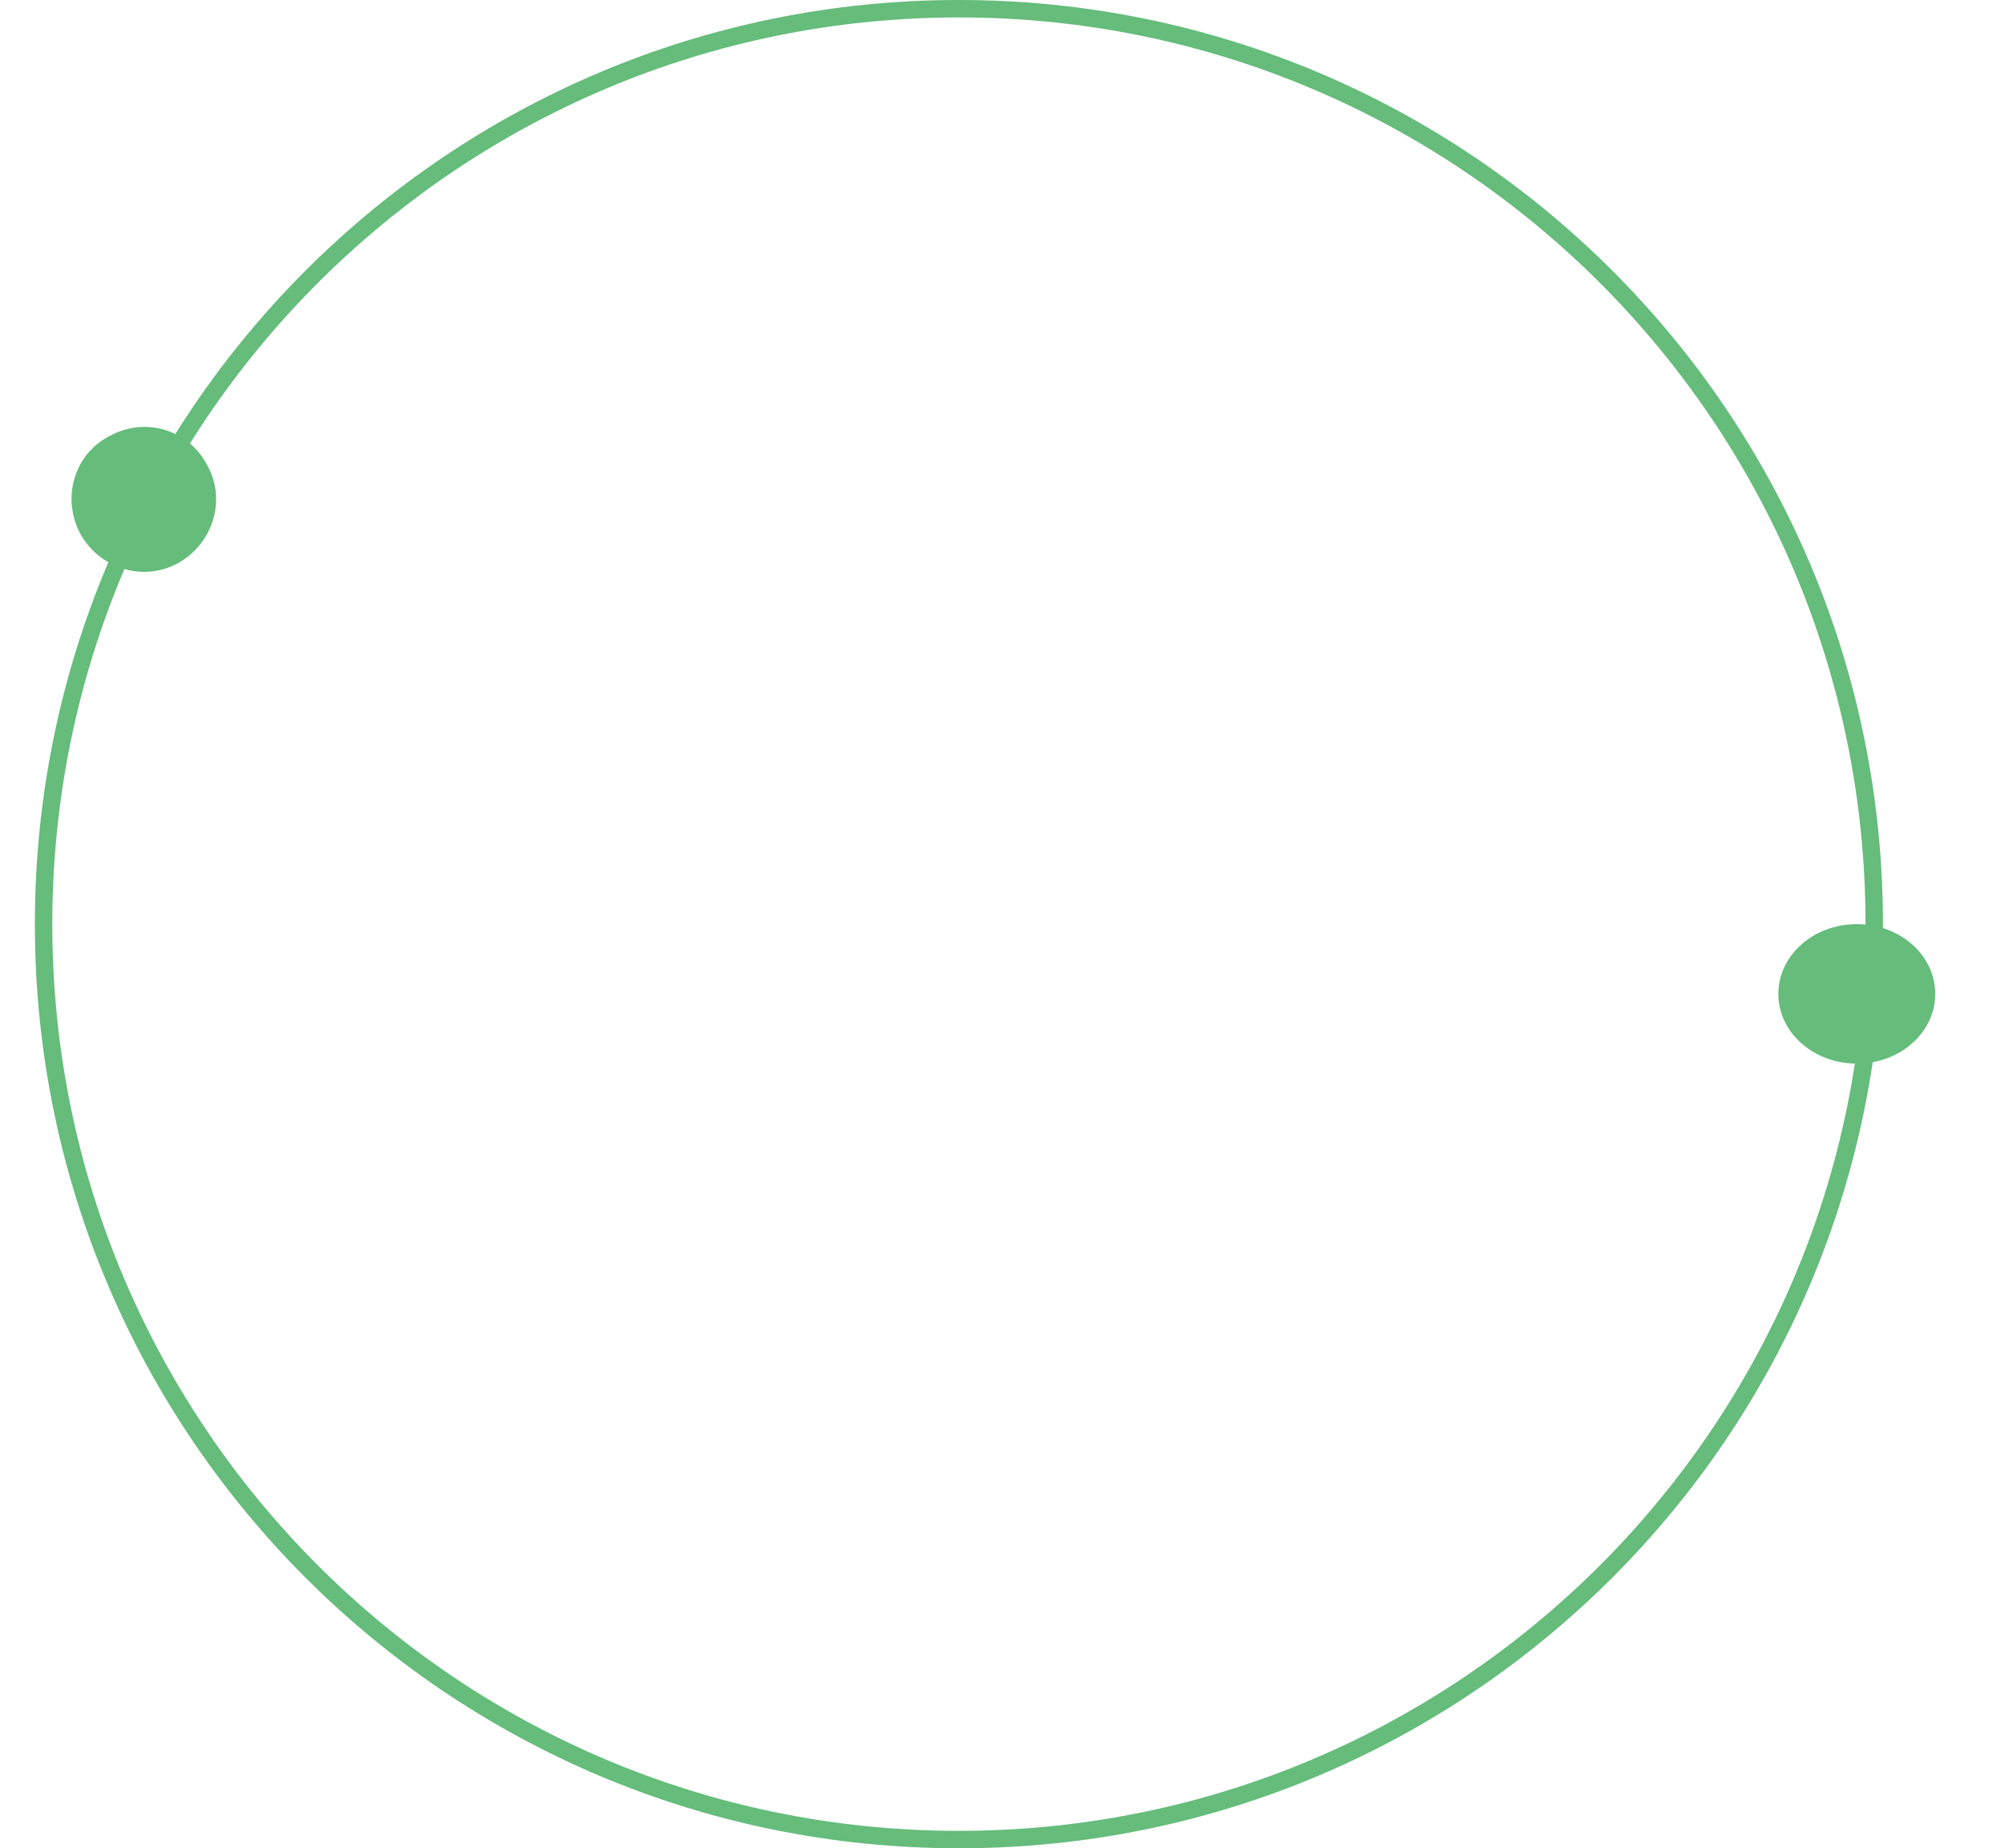 <svg version="1.2" xmlns="http://www.w3.org/2000/svg" viewBox="0 0 115 106" width="115" height="106">
	<title>circle1-svg</title>
	<style>
		.s0 { fill: none;stroke: #65bc7b } 
		.s1 { fill: #65bc7b } 
	</style>
	<path class="s0" d="m55 105.5c-29 0-52.5-23.5-52.5-52.5 0-29 23.5-52.5 52.5-52.5 29 0 52.5 23.5 52.5 52.5 0 29-23.5 52.5-52.5 52.5z"/>
	<g>
		<path class="s1" d="m10.2 32.3c-2 1.1-4.5 0.3-5.6-1.7-1.1-2.1-0.3-4.6 1.7-5.6 2-1.1 4.5-0.4 5.6 1.7 1.1 2 0.3 4.5-1.7 5.6z"/>
	</g>
	<g>
		<path class="s1" d="m106.5 61c-2.5 0-4.5-1.8-4.5-4 0-2.2 2-4 4.5-4 2.5 0 4.5 1.8 4.5 4 0 2.2-2 4-4.5 4z"/>
	</g>
</svg>